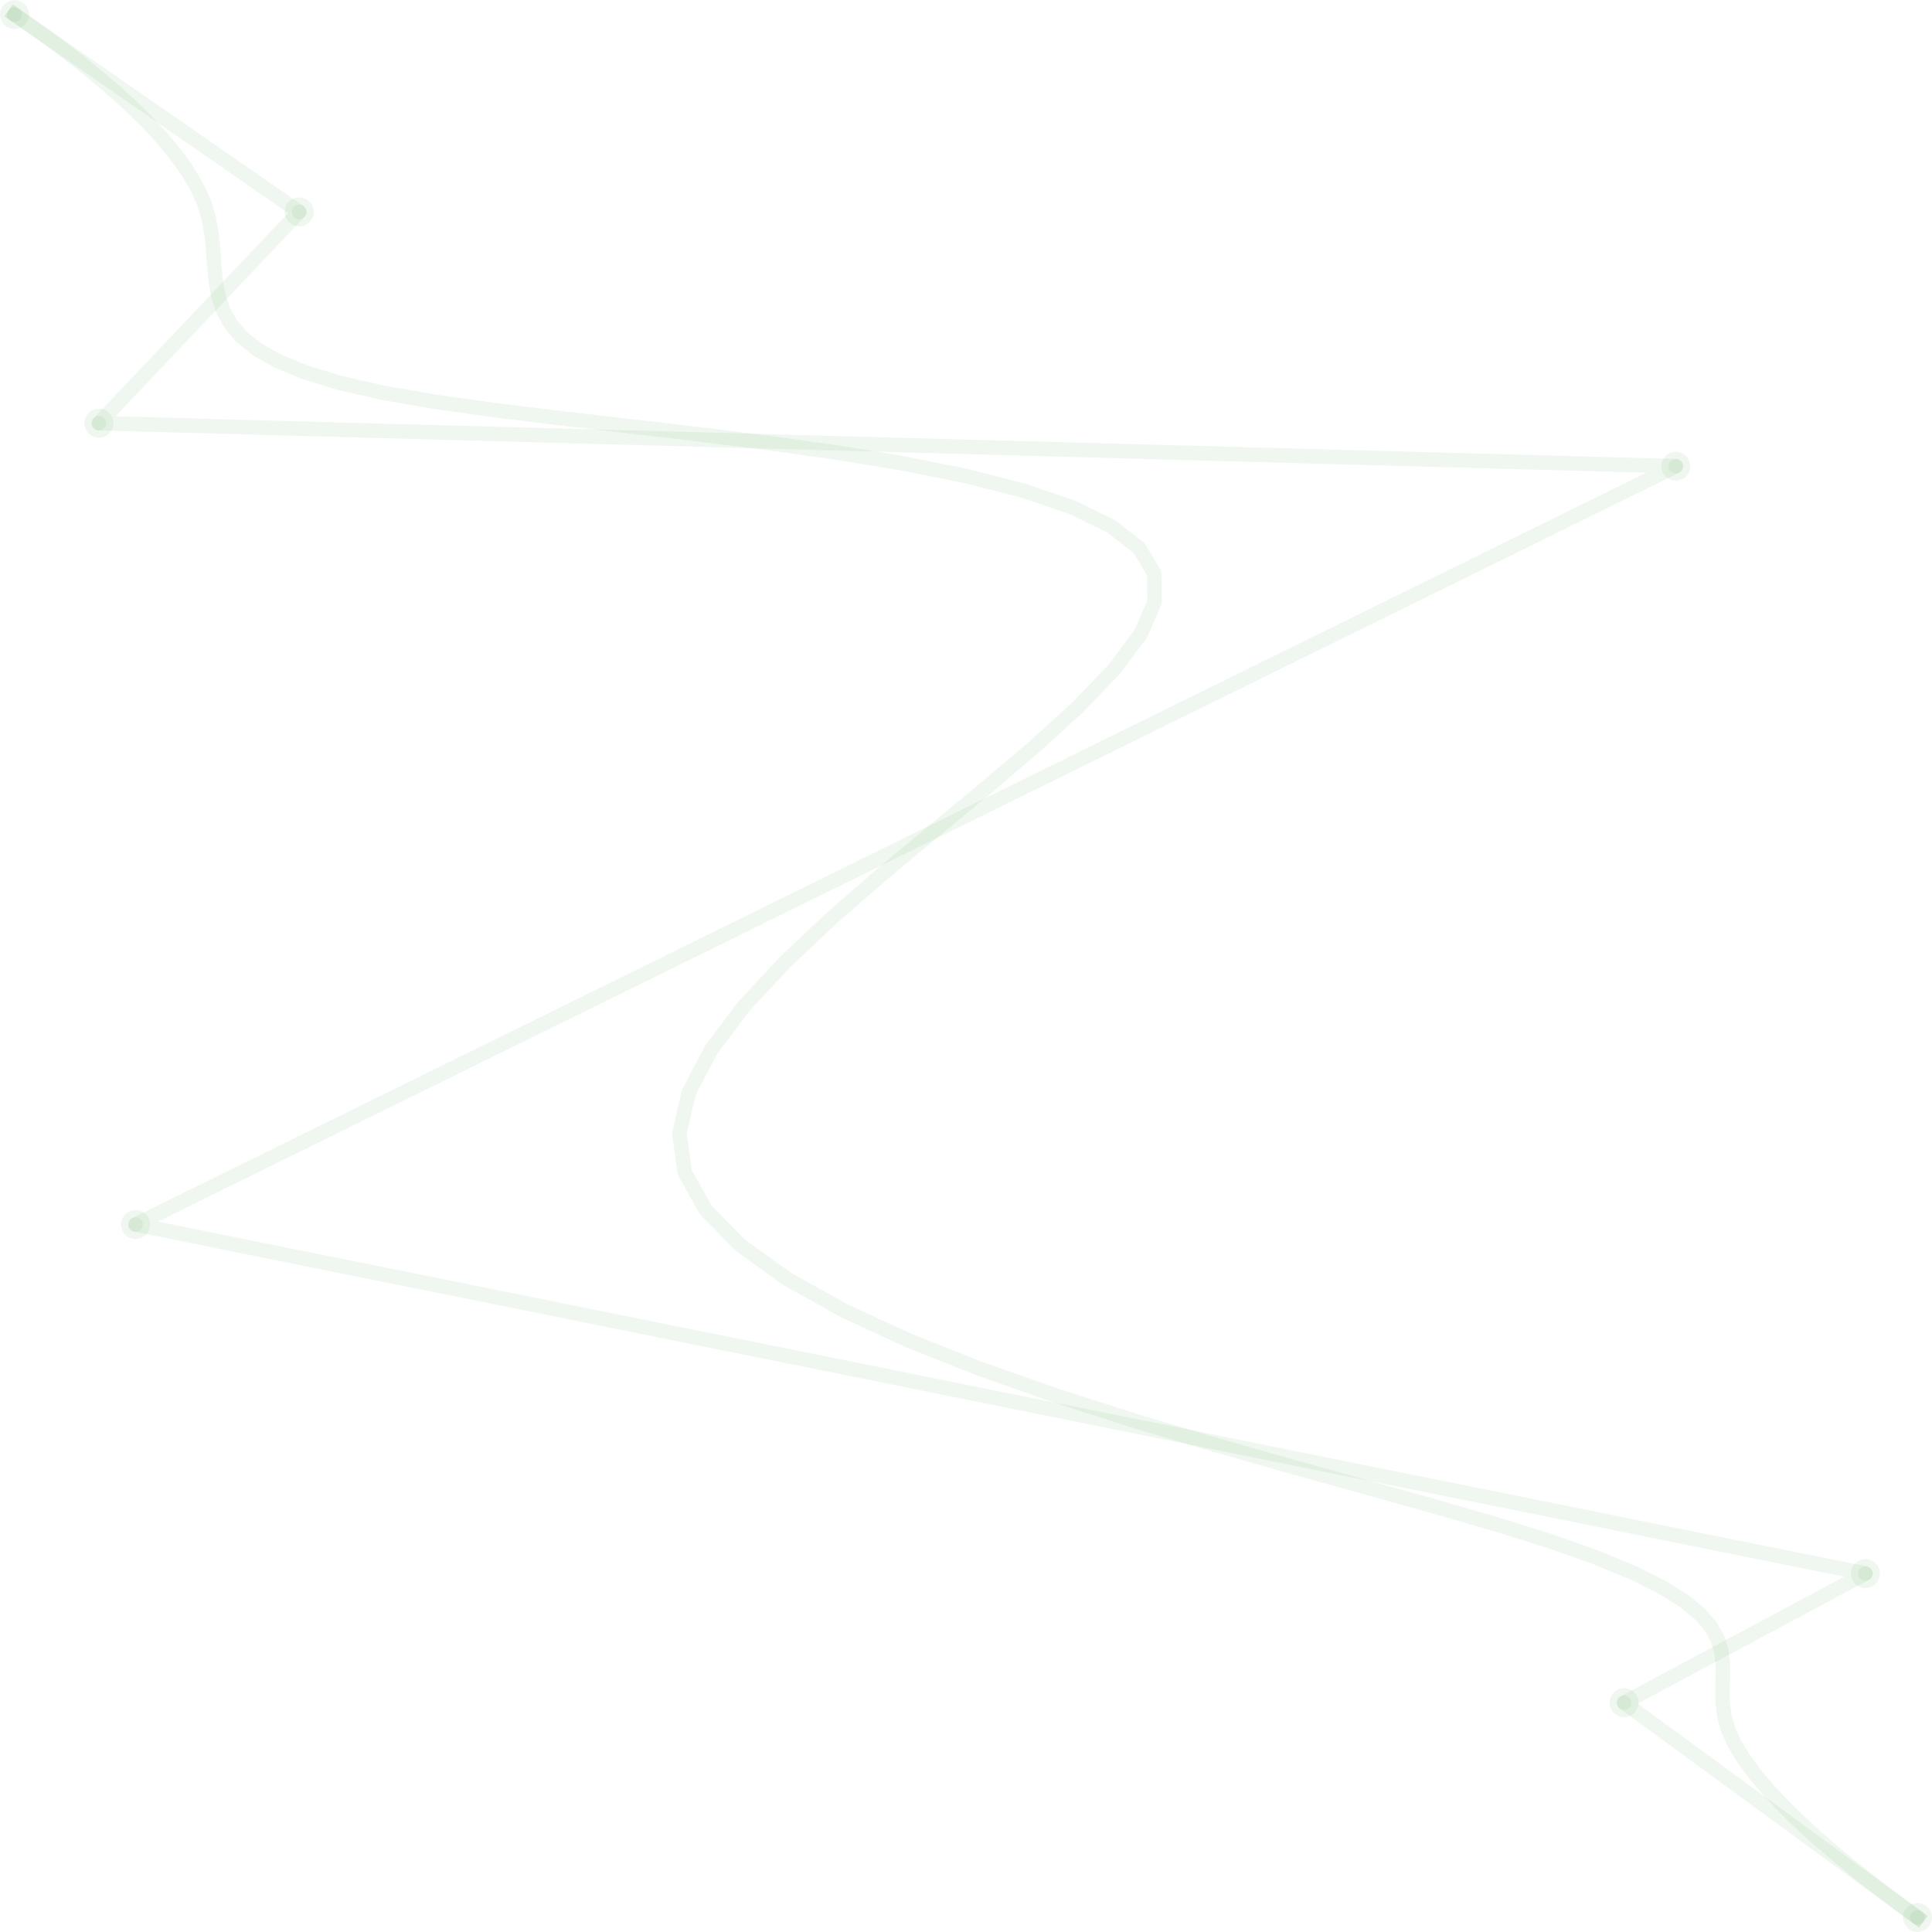 <?xml version="1.0" encoding="UTF-8" standalone="no"?>
<svg
   width="132.909pt"
   height="132.909pt"
   viewBox="0 0 132.909 132.909"
   version="1.1"
   id="svg42"
   sodipodi:docname="background.svg"
   inkscape:version="1.1.2 (0a00cf5339, 2022-02-04)"
   xmlns:inkscape="http://www.inkscape.org/namespaces/inkscape"
   xmlns:sodipodi="http://sodipodi.sourceforge.net/DTD/sodipodi-0.dtd"
   xmlns:xlink="http://www.w3.org/1999/xlink"
   xmlns="http://www.w3.org/2000/svg"
   xmlns:svg="http://www.w3.org/2000/svg"
   xmlns:rdf="http://www.w3.org/1999/02/22-rdf-syntax-ns#"
   xmlns:cc="http://creativecommons.org/ns#"
   xmlns:dc="http://purl.org/dc/elements/1.1/">
  <sodipodi:namedview
     id="namedview44"
     pagecolor="#ffffff"
     bordercolor="#666666"
     borderopacity="1.0"
     inkscape:pageshadow="2"
     inkscape:pageopacity="0.0"
     inkscape:pagecheckerboard="0"
     inkscape:document-units="pt"
     showgrid="false"
     fit-margin-top="0"
     fit-margin-left="0"
     fit-margin-right="0"
     fit-margin-bottom="0"
     inkscape:zoom="2"
     inkscape:cx="-64"
     inkscape:cy="63.5"
     inkscape:window-width="3440"
     inkscape:window-height="1353"
     inkscape:window-x="0"
     inkscape:window-y="46"
     inkscape:window-maximized="1"
     inkscape:current-layer="axes_1"
     inkscape:lockguides="true"
     scale-x="1" />
  <defs
     id="defs6">
    <style
       type="text/css"
       id="style4">*{stroke-linejoin: round; stroke-linecap: butt}</style>
  </defs>
  <g
     id="figure_1"
     transform="translate(-12.745,-12.745)">
    <g
       id="axes_1">
      <g
         id="line2d_1">
        <path
           d="M 13.745,13.745 33.329,27.324 19.551,41.855 128.031,44.818 22.069,96.984 141.074,120.994 l -16.602,8.884 20.183,14.777"
           clip-path="url(#p970adb2d74)"
           style="fill:none;stroke:#228b22;stroke-linecap:square;stroke-opacity:0.07"
           id="path8" />
        <defs
           id="defs11">
          <path
             id="m70b5f1c595"
             d="M 0,0.5 C 0.133,0.5 0.26,0.447 0.354,0.354 0.447,0.26 0.5,0.133 0.5,0 0.5,-0.133 0.447,-0.26 0.354,-0.354 0.26,-0.447 0.133,-0.5 0,-0.5 c -0.133,0 -0.26,0.053 -0.354,0.146 C -0.447,-0.26 -0.5,-0.133 -0.5,0 c 0,0.133 0.053,0.26 0.146,0.354 C -0.26,0.447 -0.133,0.5 0,0.5 Z"
             style="stroke:#228b22;stroke-opacity:0.07" />
        </defs>
        <g
           clip-path="url(#p970adb2d74)"
           id="g29">
          <use
             xlink:href="#m70b5f1c595"
             x="13.745"
             y="13.745"
             style="fill:#228b22;fill-opacity:0.07;stroke:#228b22;stroke-opacity:0.07"
             id="use13"
             width="100%"
             height="100%" />
          <use
             xlink:href="#m70b5f1c595"
             x="33.329"
             y="27.324"
             style="fill:#228b22;fill-opacity:0.07;stroke:#228b22;stroke-opacity:0.07"
             id="use15"
             width="100%"
             height="100%" />
          <use
             xlink:href="#m70b5f1c595"
             x="19.551"
             y="41.855"
             style="fill:#228b22;fill-opacity:0.07;stroke:#228b22;stroke-opacity:0.07"
             id="use17"
             width="100%"
             height="100%" />
          <use
             xlink:href="#m70b5f1c595"
             x="128.031"
             y="44.818"
             style="fill:#228b22;fill-opacity:0.07;stroke:#228b22;stroke-opacity:0.07"
             id="use19"
             width="100%"
             height="100%" />
          <use
             xlink:href="#m70b5f1c595"
             x="22.069"
             y="96.984"
             style="fill:#228b22;fill-opacity:0.07;stroke:#228b22;stroke-opacity:0.07"
             id="use21"
             width="100%"
             height="100%" />
          <use
             xlink:href="#m70b5f1c595"
             x="141.074"
             y="120.994"
             style="fill:#228b22;fill-opacity:0.07;stroke:#228b22;stroke-opacity:0.07"
             id="use23"
             width="100%"
             height="100%" />
          <use
             xlink:href="#m70b5f1c595"
             x="124.472"
             y="129.878"
             style="fill:#228b22;fill-opacity:0.07;stroke:#228b22;stroke-opacity:0.07"
             id="use25"
             width="100%"
             height="100%" />
          <use
             xlink:href="#m70b5f1c595"
             x="144.655"
             y="144.655"
             style="fill:#228b22;fill-opacity:0.07;stroke:#228b22;stroke-opacity:0.07"
             id="use27"
             width="100%"
             height="100%" />
        </g>
      </g>
      <g
         id="line2d_2">
        <path
           d="m 13.745,13.745 0.673,0.468 0.815,0.575 0.932,0.673 1.023,0.762 1.088,0.841 1.128,0.911 1.142,0.972 1.13,1.023 1.093,1.066 1.03,1.099 0.941,1.122 0.827,1.137 0.687,1.142 0.522,1.138 0.339,1.125 0.194,1.108 0.105,1.088 0.073,1.064 0.098,1.038 0.18,1.009 0.319,0.976 0.515,0.94 0.768,0.902 1.078,0.86 1.445,0.815 1.869,0.768 2.35,0.717 2.888,0.663 3.472,0.607 3.998,0.565 4.405,0.544 4.693,0.544 4.862,0.566 4.912,0.61 4.843,0.675 4.655,0.761 4.348,0.869 3.922,0.998 3.377,1.149 2.713,1.322 1.93,1.515 1.028,1.731 0.016,1.966 -0.964,2.196 -1.792,2.399 -2.465,2.574 -2.982,2.723 -3.344,2.844 -3.551,2.937 -3.602,3.004 -3.498,3.043 -3.239,3.054 -2.824,3.038 -2.254,2.995 -1.529,2.925 -0.648,2.827 0.384,2.702 1.445,2.565 2.388,2.43 3.203,2.301 3.891,2.176 4.451,2.055 4.884,1.94 5.189,1.829 5.367,1.722 5.417,1.62 5.34,1.523 5.136,1.43 4.804,1.342 4.344,1.258 3.758,1.179 3.11,1.107 2.513,1.042 1.979,0.987 1.508,0.941 1.1,0.904 0.754,0.875 0.472,0.856 0.253,0.845 0.097,0.843 0.004,0.85 -0.026,0.867 0.007,0.892 0.102,0.926 0.261,0.969 0.46,1.015 0.642,1.051 0.796,1.075 0.923,1.086 1.023,1.085 1.096,1.071 1.141,1.045 1.159,1.006 1.149,0.954 1.113,0.89 1.049,0.814 0.958,0.725 0.839,0.623 0.694,0.509"
           clip-path="url(#p970adb2d74)"
           style="fill:none;stroke:#228b22;stroke-linecap:square;stroke-opacity:0.07"
           id="path32" />
      </g>
    </g>
  </g>
  <defs
     id="defs40">
    <clipPath
       id="p970adb2d74">
      <rect
         x="7.2"
         y="7.2"
         width="144"
         height="144"
         id="rect37" />
    </clipPath>
  </defs>
</svg>
